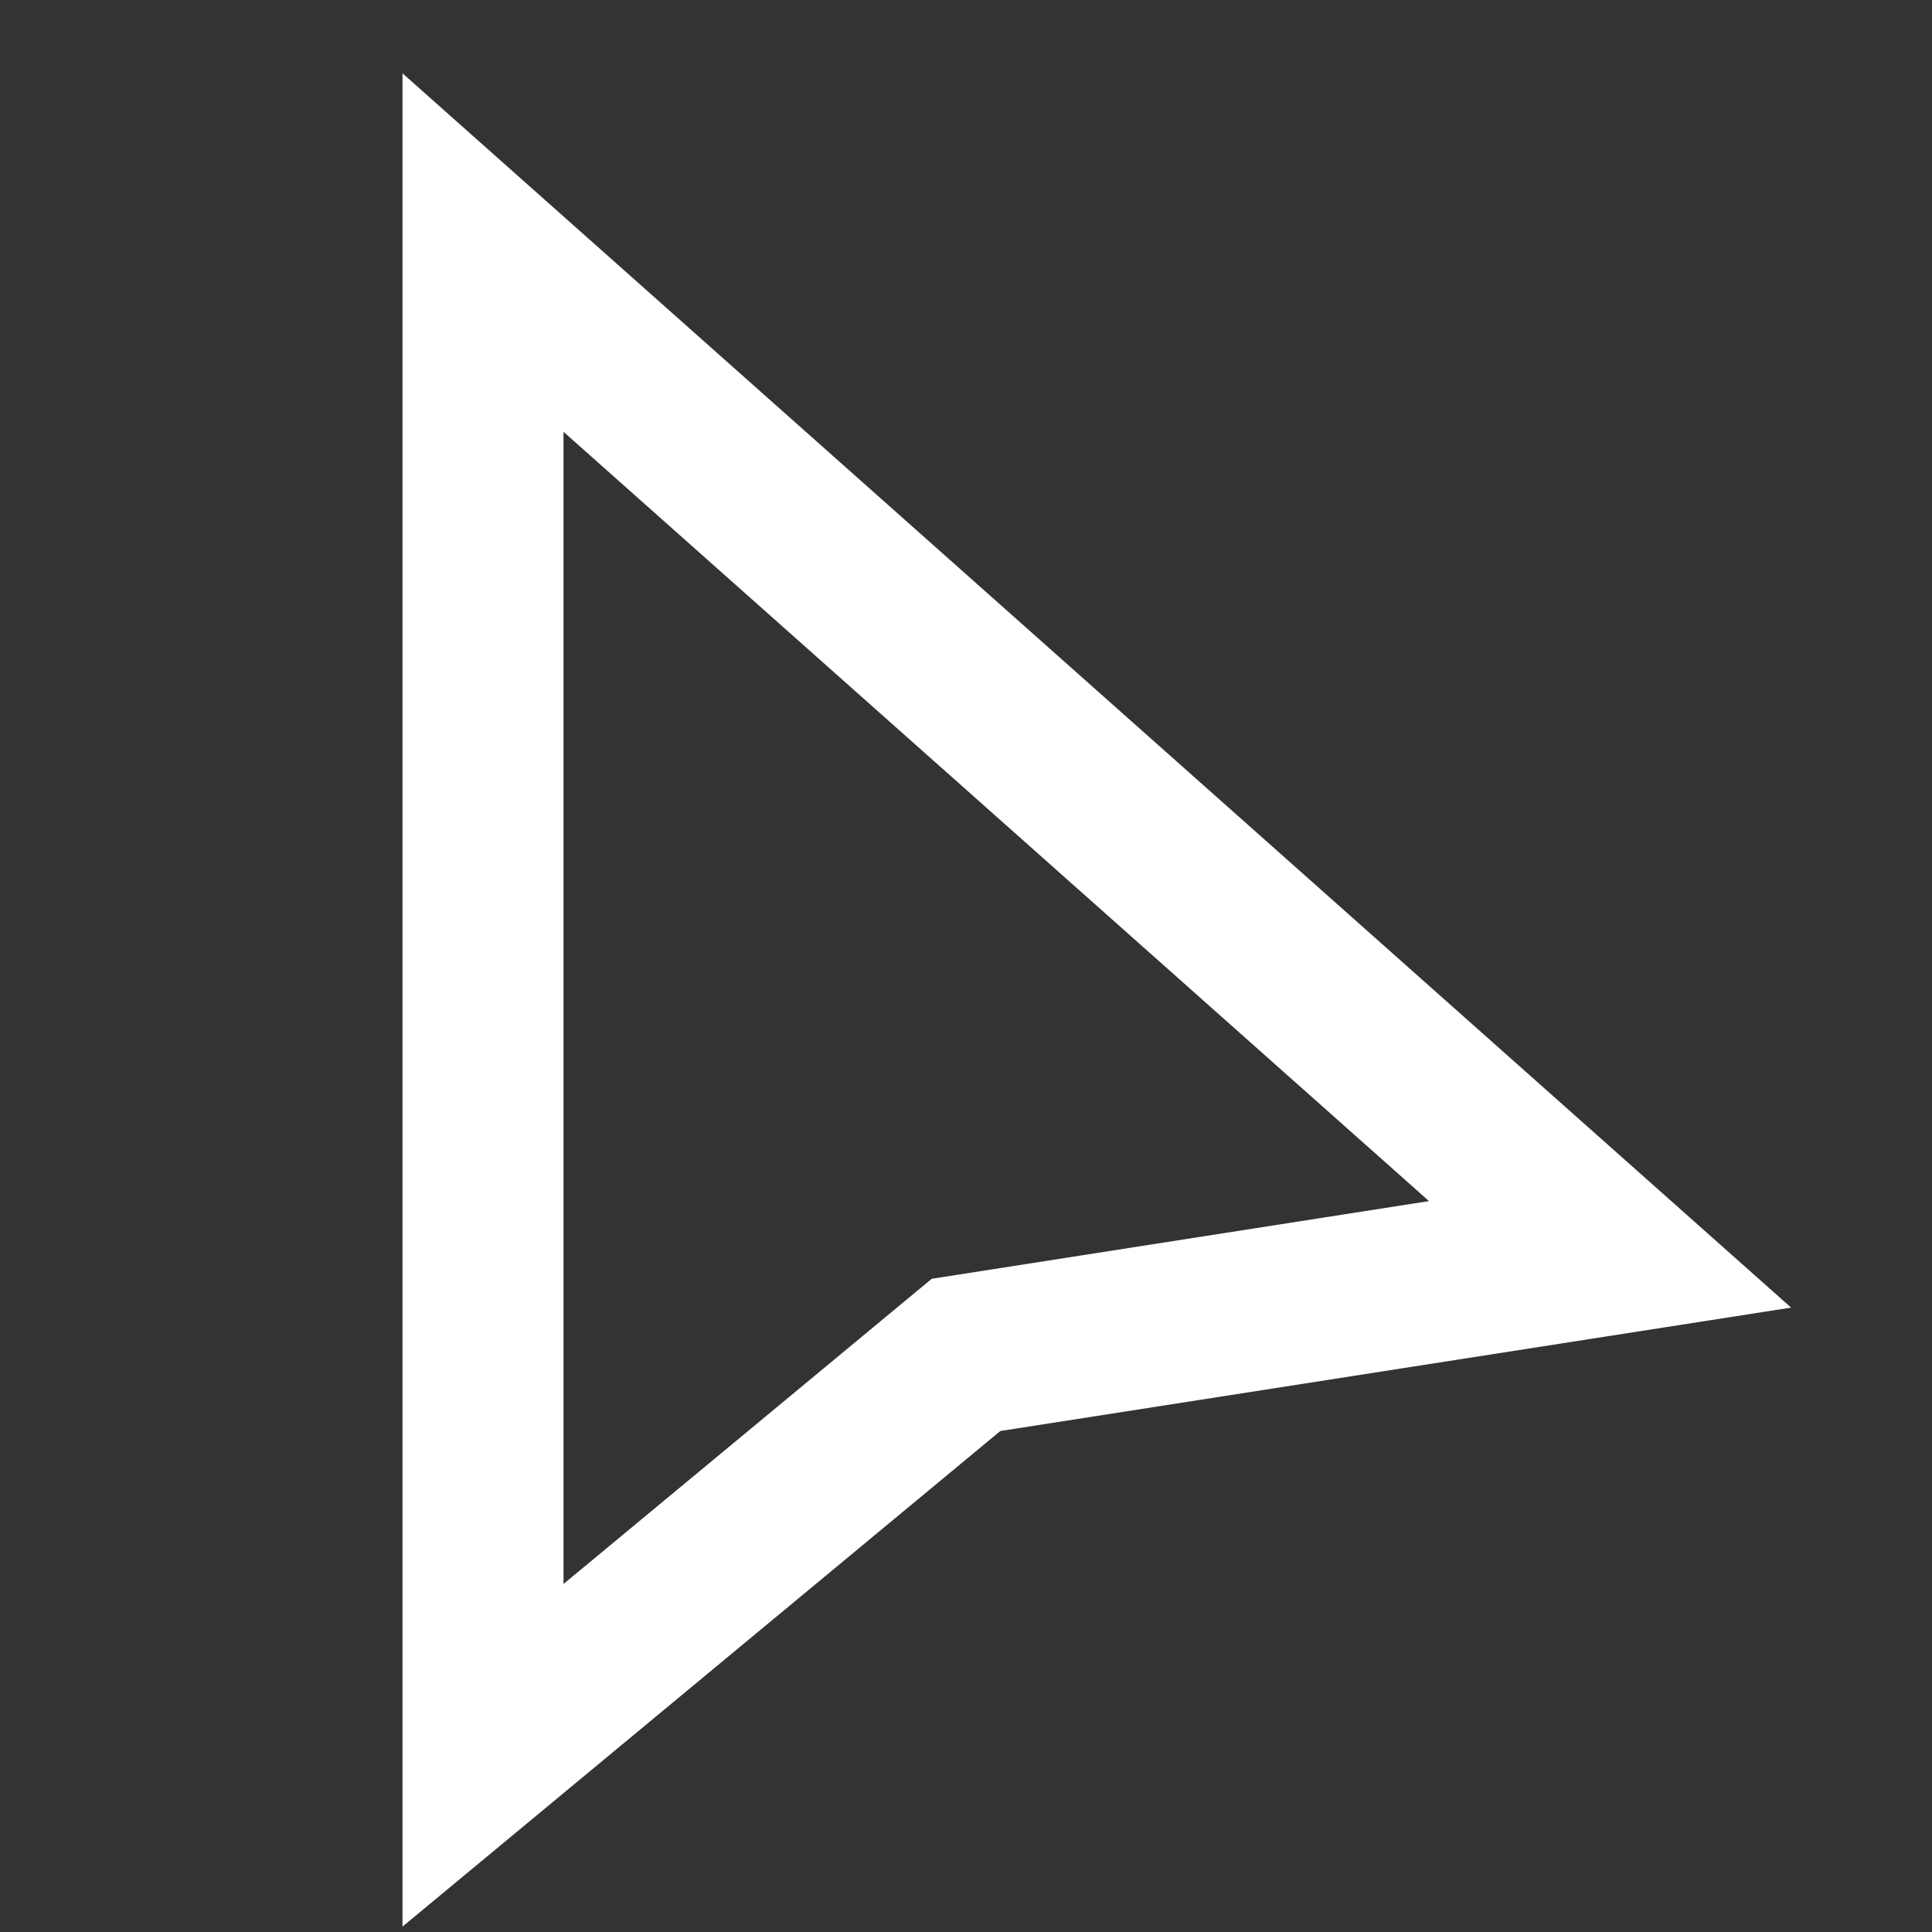 <svg xmlns="http://www.w3.org/2000/svg" x="0px" y="0px"
width="24" height="24"
viewBox="0,0,256,256"
style="fill:#000000;">
<rect x="0" y="0" width="256" height="256" fill="#333333" stroke="none"/>
<g fill="#ffffff" fill-rule="nonzero" stroke="none" stroke-width="1" stroke-linecap="butt" stroke-linejoin="miter" stroke-miterlimit="10" stroke-dasharray="" stroke-dashoffset="0" font-family="none" font-weight="none" font-size="none" text-anchor="none" style="mix-blend-mode: normal"><g transform="scale(10.667,10.667)"><path d="M5,23.932v-23.021l17.249,15.332l-9.823,1.533zM7,5.364v14.312l4.574,-3.791l6.177,-0.965z"></path></g></g>
</svg>